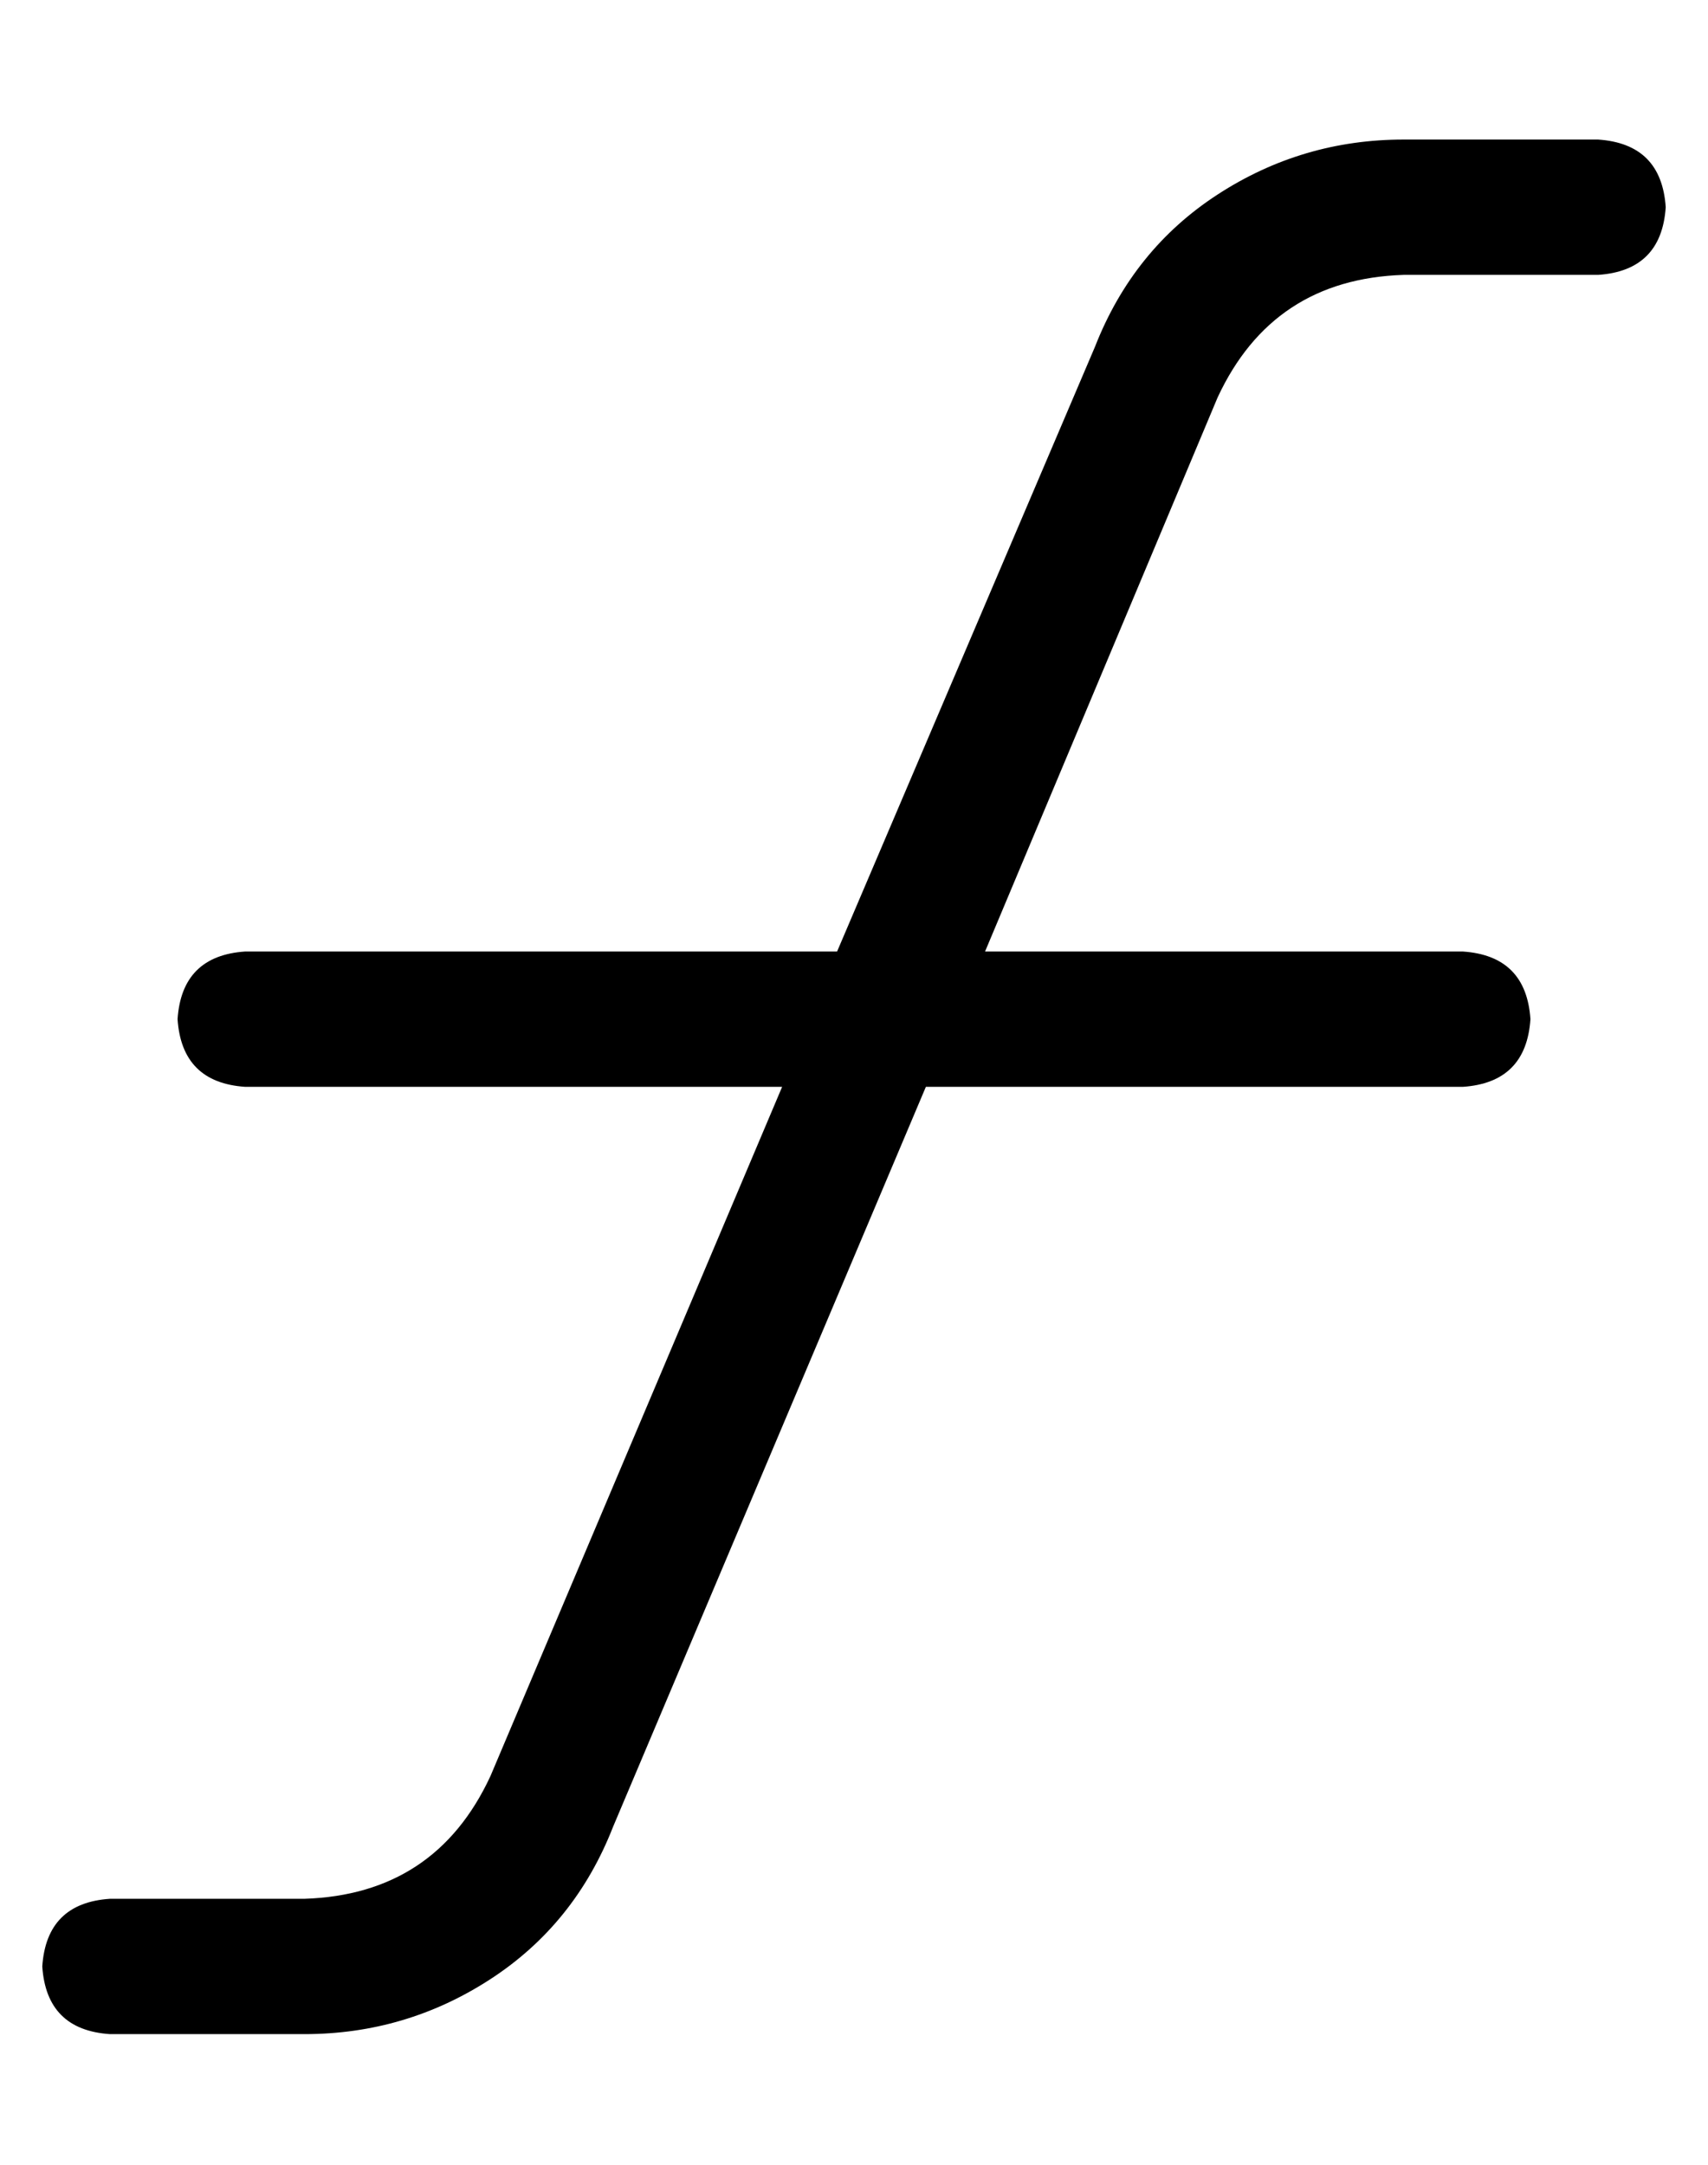 <?xml version="1.0" standalone="no"?>
<!DOCTYPE svg PUBLIC "-//W3C//DTD SVG 1.1//EN" "http://www.w3.org/Graphics/SVG/1.1/DTD/svg11.dtd" >
<svg xmlns="http://www.w3.org/2000/svg" xmlns:xlink="http://www.w3.org/1999/xlink" version="1.1" viewBox="-10 -40 404 512">
   <path fill="currentColor"
d="M322 -7q-24 0 -44 13v0v0q-20 13 -29 36l-61 143v0h-140v0q-15 1 -16 16q1 15 16 16h127v0l-69 163v0q-13 28 -44 29h-46v0q-15 1 -16 16q1 15 16 16h46v0q24 0 44 -13t29 -36l74 -175v0h127v0q15 -1 16 -16q-1 -15 -16 -16h-113v0l55 -131v0q13 -28 44 -29h46v0
q15 -1 16 -16q-1 -15 -16 -16h-46v0z" />
</svg>
